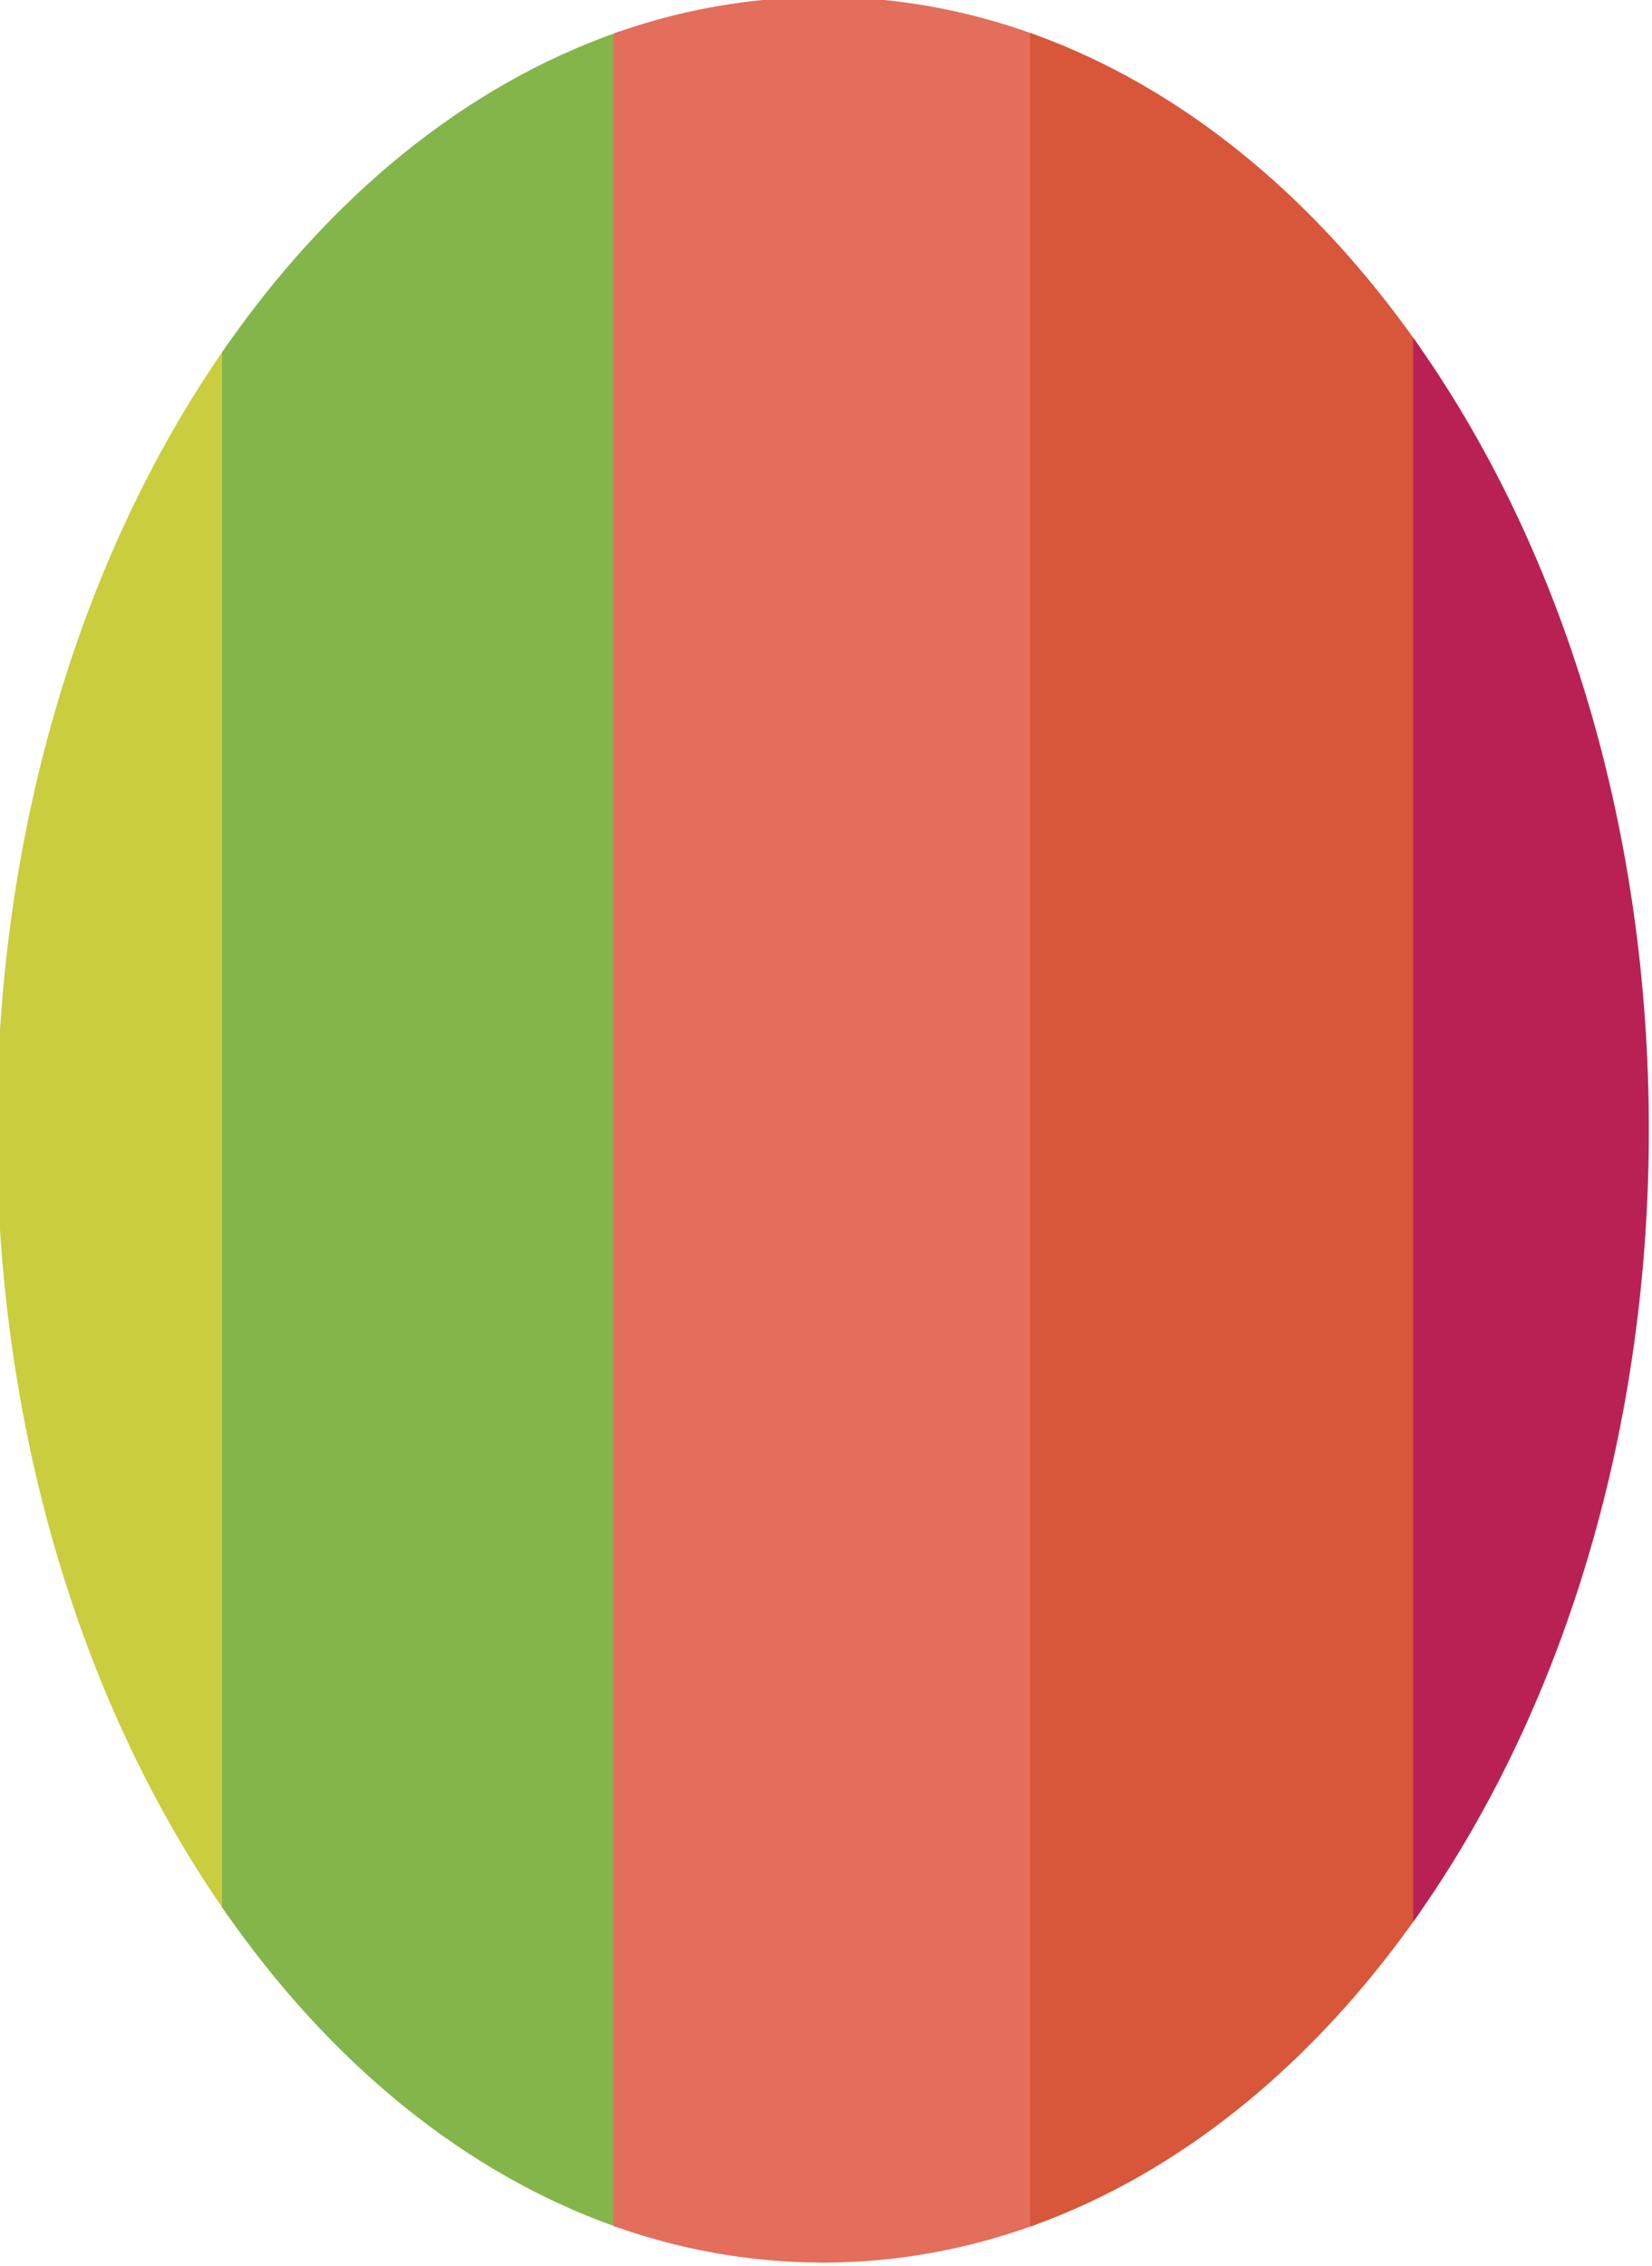 <svg version="1.1" id="图层_1" x="0px" y="0px" width="130.832px" height="179.332px" viewBox="0 0 130.832 179.332" enable-background="new 0 0 130.832 179.332" xml:space="preserve" xmlns:xml="http://www.w3.org/XML/1998/namespace" xmlns="http://www.w3.org/2000/svg" xmlns:xlink="http://www.w3.org/1999/xlink">
  <path fill="#CACD3D" d="M17.626,27.821C6.099,44.532-0.25,66.407-0.25,89.416c0,23.01,6.349,44.884,17.876,61.593l0.456,0.661V27.16
	L17.626,27.821z" class="color c1"/>
  <path fill="#84B54B" d="M48.749,2.602C36.863,6.815,26.101,15.535,17.626,27.821l-0.044,0.064v123.061l0.044,0.063
	c8.475,12.289,19.237,21.01,31.122,25.219l0.333,0.063V2.484L48.749,2.602z" class="color c2"/>
  <path fill="#E36E5C" d="M81.919,2.722c-5.423-1.963-11.035-2.962-16.68-2.97L65.165-0.25c-0.14,0-0.278,0.004-0.417,0.008
	l-0.223,0.006c-0.338,0.004-0.677,0.01-1.017,0.021c-0.498,0.02-0.995,0.045-1.496,0.079l-0.375,0.031
	c-4.38,0.319-8.717,1.23-12.889,2.707l-0.167,0.116v172.921v0.473v0.06l0.167,0.06c4.278,1.514,8.711,2.434,13.178,2.732v-0.003
	c0.008,0,0.016,0.001,0.023,0.002l0.067,0.004c0.497,0.034,0.994,0.062,1.492,0.077c0.338,0.014,0.678,0.02,1.015,0.021v0.004
	l0.287,0.008c0.118,0.003,0.236,0.007,0.354,0.007l0.074-0.002v-0.003l0,0c5.653-0.012,11.265-1.01,16.68-2.971l0.165-0.06V2.782
	L81.919,2.722z" class="color c3"/>
  <path fill="#D8563A" d="M112.37,27.366C104.014,15.43,93.482,6.908,81.918,2.722L81.583,2.6v173.63l0.335-0.121
	c11.57-4.189,22.102-12.711,30.452-24.645l0.045-0.064V27.431L112.37,27.366z" class="color c4"/>
  <path fill="#B92155" d="M112.371,27.366l-0.455-0.65v125.4l0.455-0.649c11.742-16.779,18.211-38.816,18.211-62.05
	C130.582,66.183,124.113,44.146,112.371,27.366z" class="color c5"/>
</svg>